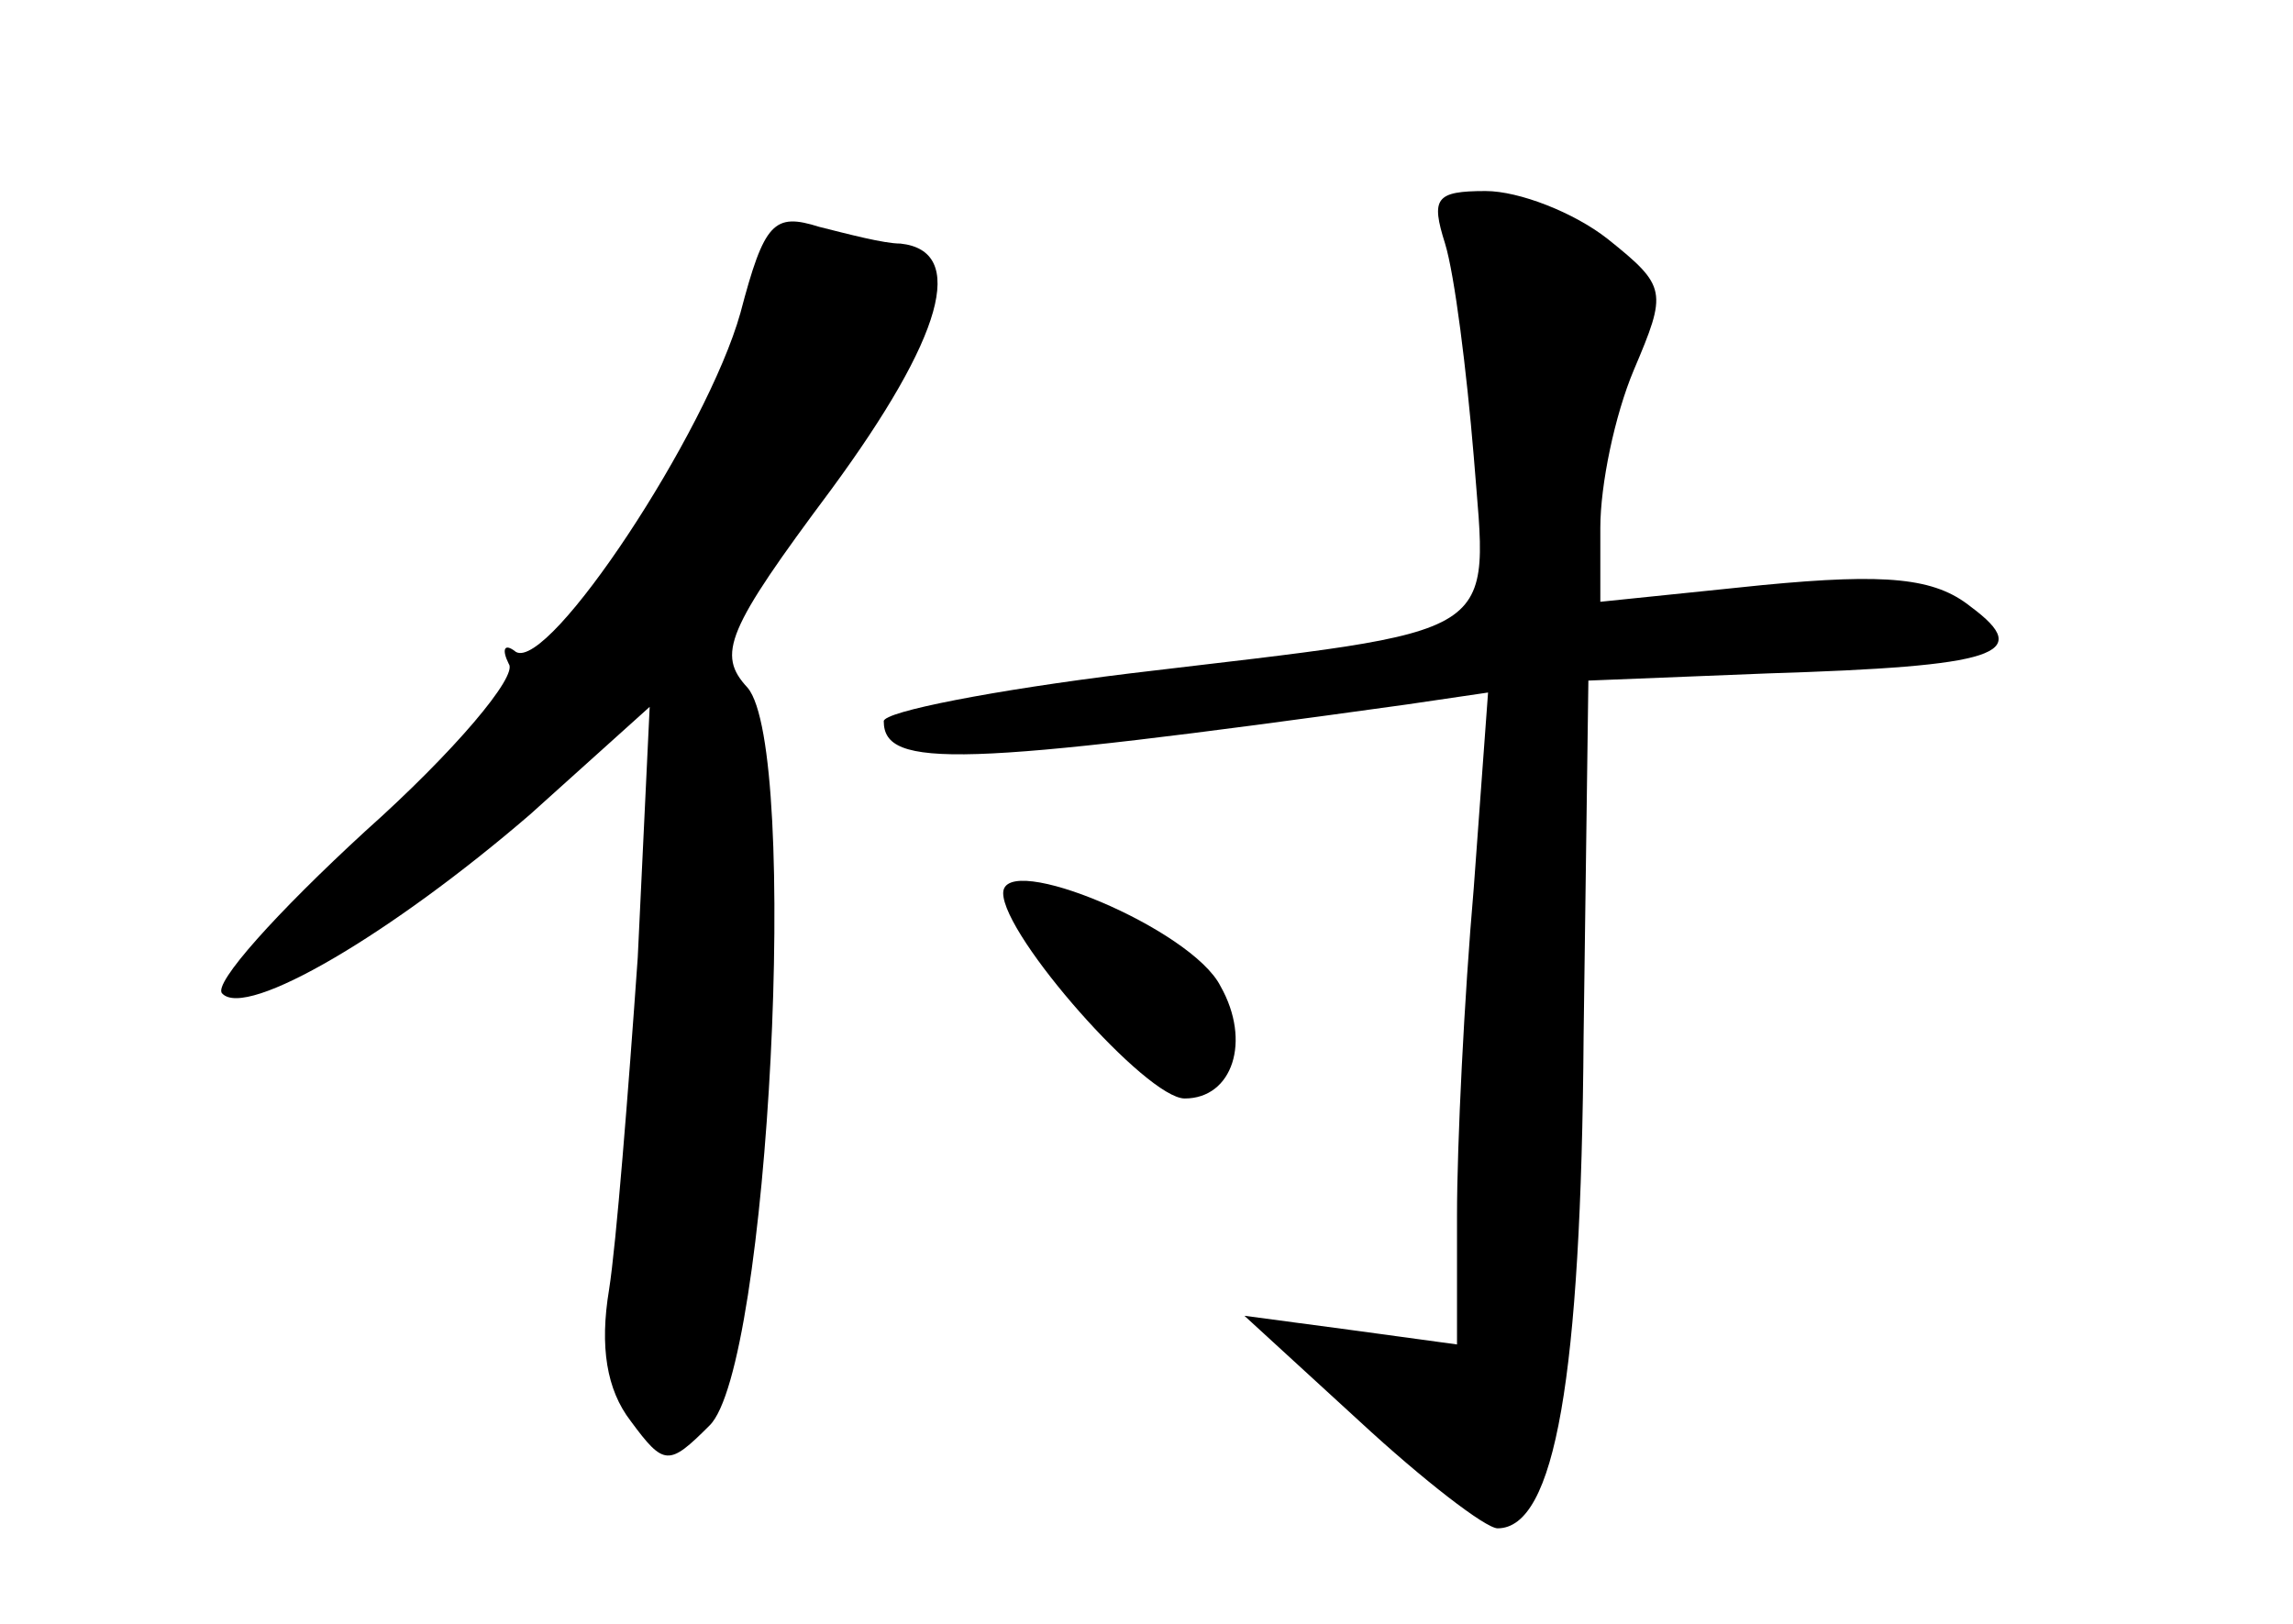 <?xml version="1.0" standalone="no"?>
<!DOCTYPE svg PUBLIC "-//W3C//DTD SVG 20010904//EN"
 "http://www.w3.org/TR/2001/REC-SVG-20010904/DTD/svg10.dtd">
<svg version="1.0" xmlns="http://www.w3.org/2000/svg"
 width="96pt" height="68pt" viewBox="0 0 96 68"
 preserveAspectRatio="xMidYMid meet">
<g transform="translate(0,68) scale(0.1,-0.1)"
fill="#000000" stroke="none">
<path d="M605 578 c4 -13 9 -53 12 -89 6 -78 15 -72 -144 -91 -57 -7 -103 -16
-103 -20 0 -20 32 -19 219 7 l34 5 -6 -82 c-4 -46 -7 -107 -7 -137 l0 -54 -44
6 -45 6 48 -44 c27 -25 53 -45 58 -45 24 0 35 63 36 206 l2 149 75 3 c96 3
112 8 85 28 -15 12 -35 14 -87 9 l-68 -7 0 31 c0 18 6 47 14 66 14 33 14 35
-11 55 -14 11 -37 20 -51 20 -21 0 -23 -3 -17 -22z"/>
<path d="M310 549 c-14 -50 -80 -150 -94 -142 -5 4 -6 1 -3 -5 4 -5 -23 -37
-60 -70 -37 -34 -64 -64 -60 -68 10 -11 71 25 129 75 l50 45 -5 -105 c-4 -57
-9 -120 -12 -139 -4 -24 -1 -42 9 -55 14 -19 16 -19 33 -2 25 24 38 283 16
309 -13 14 -9 24 35 83 47 64 57 100 29 103 -7 0 -22 4 -34 7 -19 6 -23 2 -33
-36z"/>
<path d="M420 306 c0 -18 60 -86 76 -86 20 0 28 24 15 47 -12 24 -91 57 -91
39z"/>
</g>
</svg>
